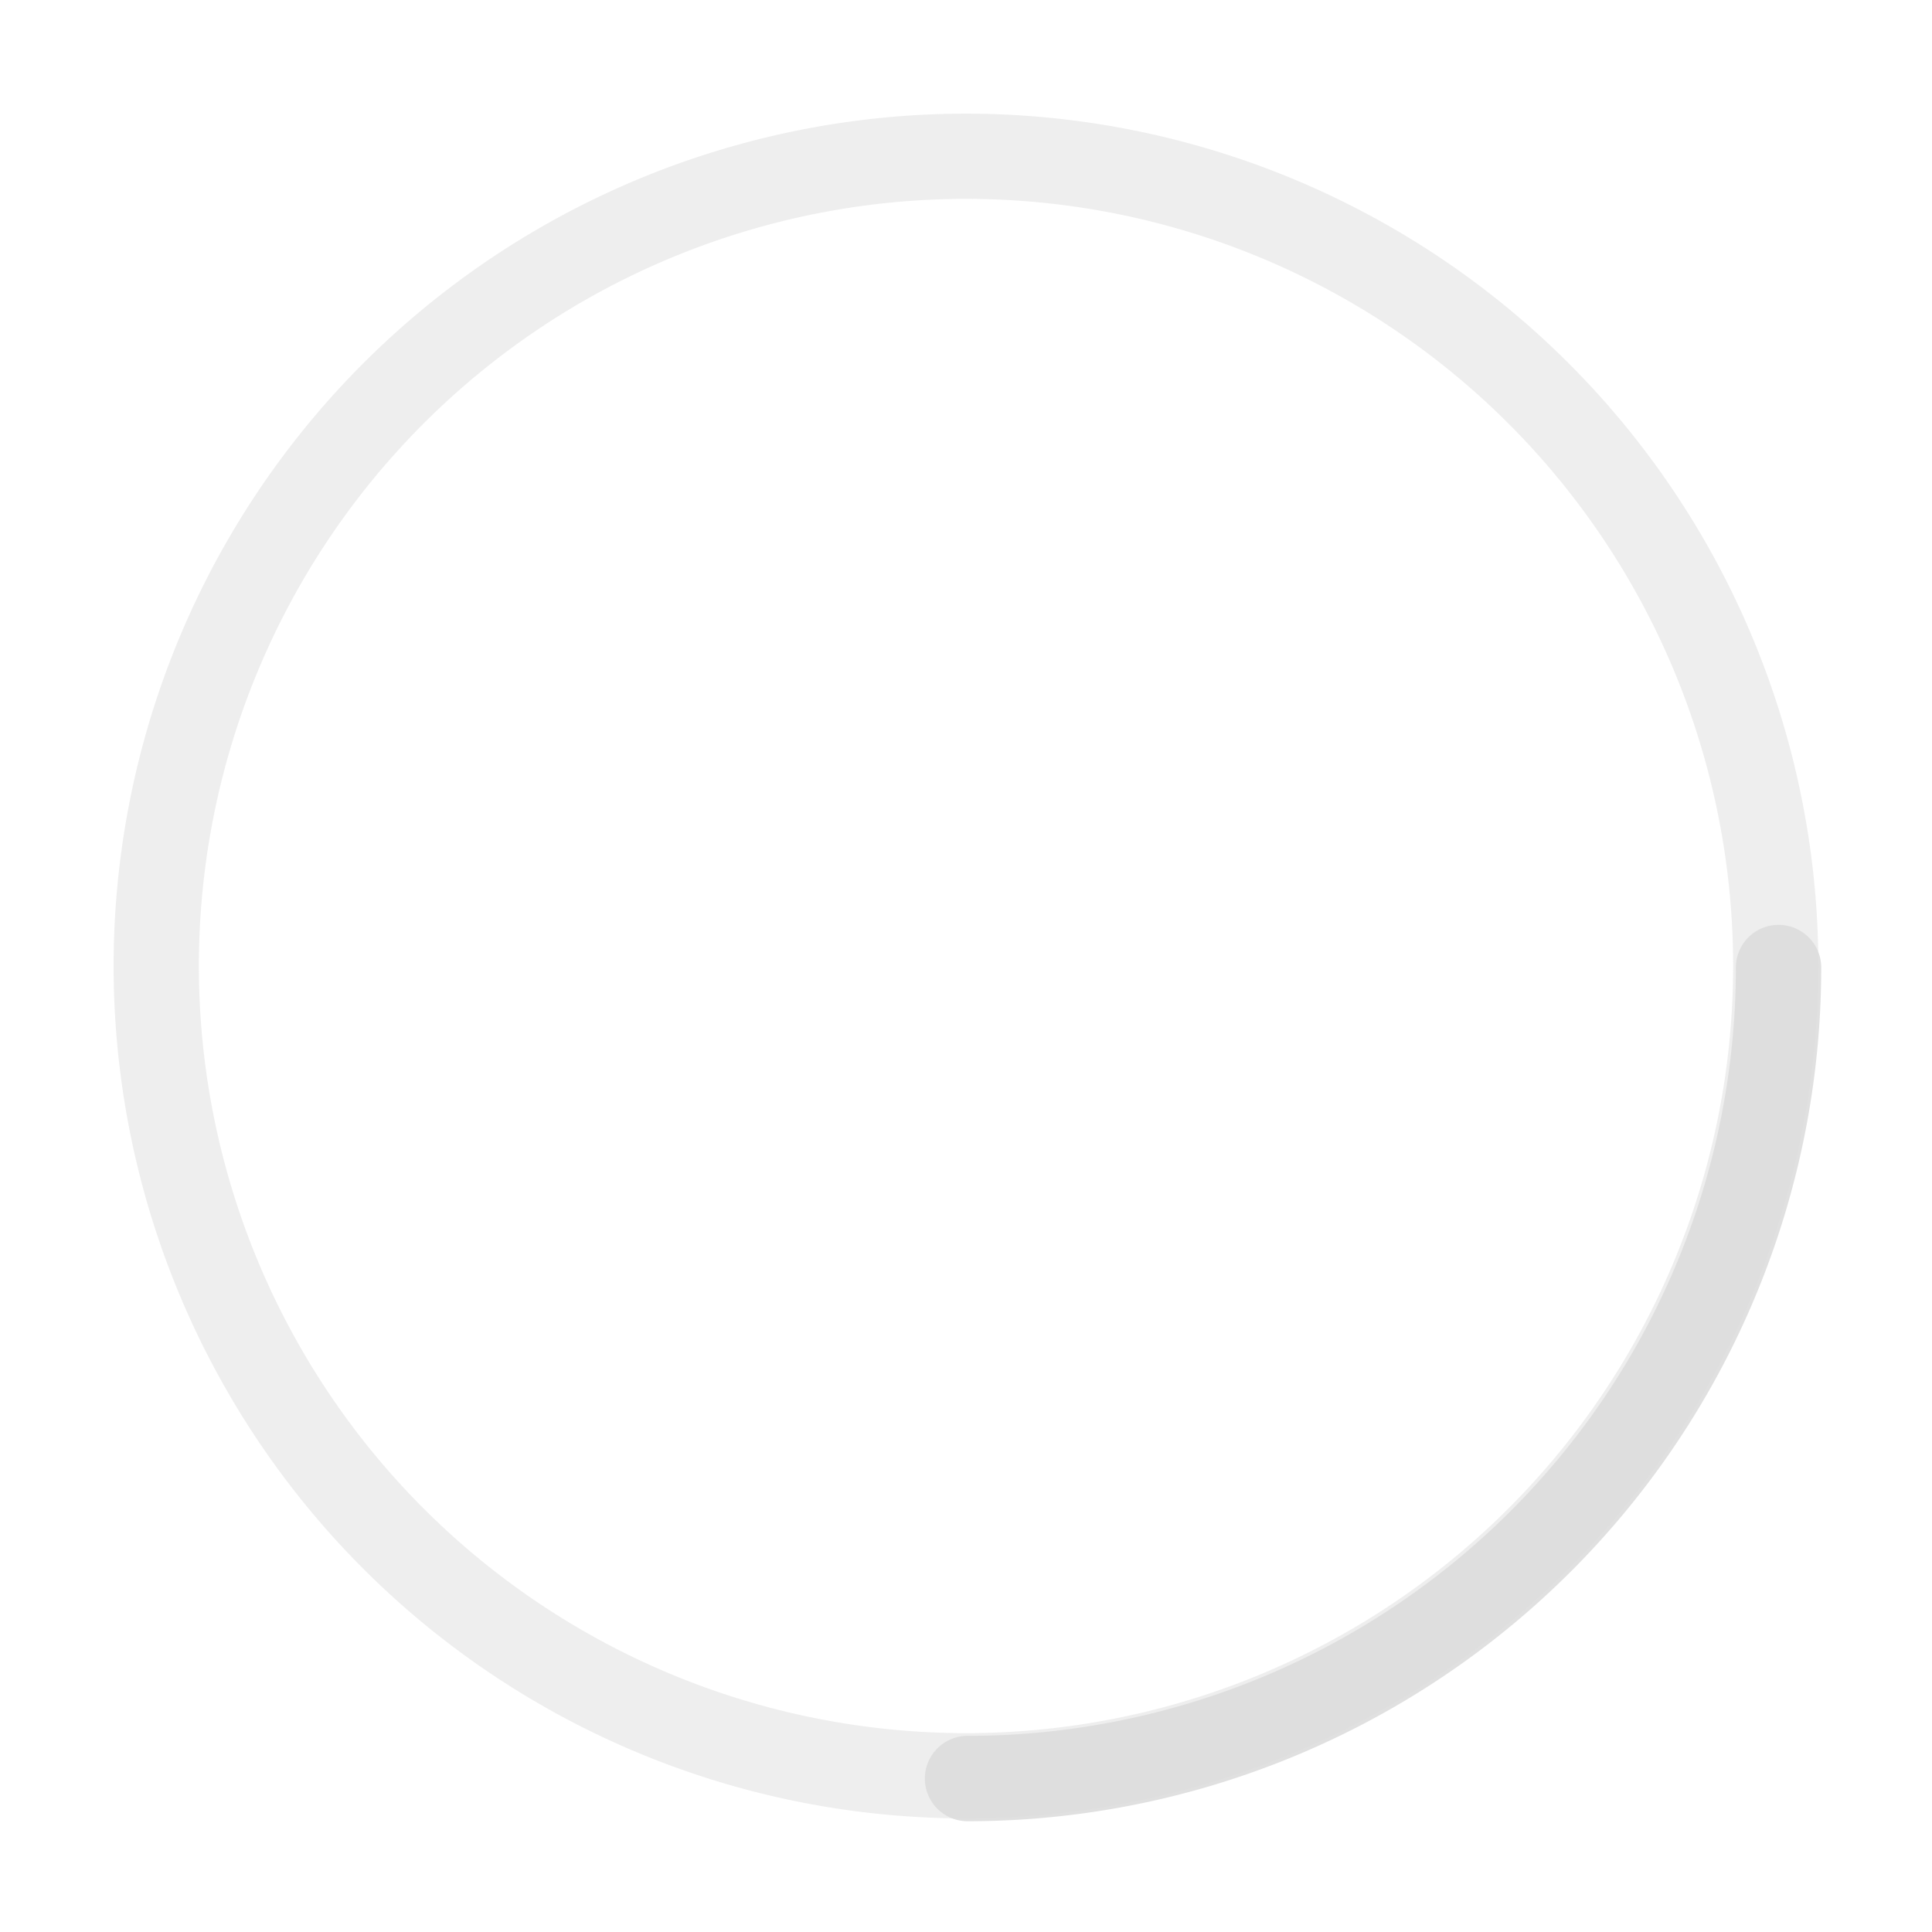 <?xml version="1.0" encoding="UTF-8" standalone="no"?>
<!-- Created with Inkscape (http://www.inkscape.org/) -->

<svg
   width="136"
   height="136"
   viewBox="0 0 35.983 35.983"
   id="svg2"
   version="1.1"
   inkscape:version="1.4 (e7c3feb100, 2024-10-09)"
   sodipodi:docname="busywidget2"
   xmlns:inkscape="http://www.inkscape.org/namespaces/inkscape"
   xmlns:sodipodi="http://sodipodi.sourceforge.net/DTD/sodipodi-0.dtd"
   xmlns="http://www.w3.org/2000/svg"
   xmlns:svg="http://www.w3.org/2000/svg"
   xmlns:rdf="http://www.w3.org/1999/02/22-rdf-syntax-ns#"
   xmlns:cc="http://creativecommons.org/ns#"
   xmlns:dc="http://purl.org/dc/elements/1.1/">
  <defs
     id="defs4">
    <style
      type="text/css"
      id="current-color-scheme">.ColorScheme-Text{color:#dddddd;}.ColorScheme-Background{color:#1a1a1a;}.ColorScheme-Highlight{color:#aaaaac30;}.ColorScheme-ViewText{color:#dddddd;}.ColorScheme-ViewBackground{color:#1a1a1a01;}.ColorScheme-ViewHover{color:#aaaaac30;}.ColorScheme-ViewFocus{color:#aaaaac30;}.ColorScheme-ButtonText{color:#bbbbbb;}.ColorScheme-ButtonBackground{color:#aaaaac20;}.ColorScheme-ButtonHover{color:#aaaaac30;}.ColorScheme-ButtonFocus{color:#aaaaac30;}.ColorScheme-NegativeText { color: #7844ff; } </style>
  </defs>
  <sodipodi:namedview
     id="base"
     pagecolor="#1e1e1e"
     bordercolor="#c90303"
     borderopacity="1"
     inkscape:pageopacity="0"
     inkscape:pageshadow="2"
     inkscape:zoom="2.0435386"
     inkscape:cx="57.253629"
     inkscape:cy="128.20898"
     inkscape:document-units="px"
     inkscape:current-layer="layer1"
     showgrid="true"
     units="px"
     inkscape:showpageshadow="false"
     borderlayer="true"
     inkscape:window-width="2560"
     inkscape:window-height="1400"
     inkscape:window-x="0"
     inkscape:window-y="40"
     inkscape:window-maximized="1"
     fit-margin-top="0"
     fit-margin-left="0"
     fit-margin-right="0"
     fit-margin-bottom="0"
     inkscape:pagecheckerboard="true"
     inkscape:deskcolor="#505050">
    <inkscape:grid
       type="xygrid"
       id="grid4511"
       visible="true"
       originx="-3.0154418e-07"
       originy="-3.9858399e-06"
       spacingx="0.265"
       spacingy="0.265"
       units="px" />
  </sodipodi:namedview>
  <g
     inkscape:label="Capa 1"
     inkscape:groupmode="layer"
     id="layer1"
     transform="translate(0.529,-249.375)">
    <rect
       style="fill:#66ff00;fill-opacity:1;fill-rule:nonzero;stroke:none;stroke-width:0.265"
       id="hint-rotation-angle"
       width="3.704"
       height="3.704"
       x="-0.529"
       y="285.358" />
    <g
       id="busywidget">
      <rect
         y="249.375"
         x="-0.529"
         height="35.983"
         width="35.983"
         id="rect4524"
         style="opacity:1;fill:#550000;fill-opacity:0;stroke:none;stroke-width:2.007;stroke-opacity:1" />
      <g
         id="g4570">
        <path
           id="path4533"
           d="m 17.462,251.492 a 15.875,15.875 0 0 0 -15.875,15.875 15.875,15.875 0 0 0 15.875,15.875 15.875,15.875 0 0 0 15.875,-15.875 15.875,15.875 0 0 0 -15.875,-15.875 z m 0,1.587 A 14.287,14.287 0 0 1 31.75,267.367 14.287,14.287 0 0 1 17.462,281.654 14.287,14.287 0 0 1 3.175,267.367 14.287,14.287 0 0 1 17.462,253.079 Z"
           style="opacity:0.2;fill:#aaaaac;fill-opacity:1;stroke:none;stroke-width:2.255;stroke-opacity:1"
           inkscape:connector-curvature="0"
           inkscape:label="track" />
        <path
           style="opacity:0.9;fill:#dddddd;fill-opacity:1;stroke:none;stroke-width:8.522;stroke-opacity:1"
           d="m 125,65 a 3,3 0 0 0 -3,3 54,54 0 0 1 -54,54 3,3 0 0 0 -3,3 3,3 0 0 0 3,3 60,60 0 0 0 60,-60 3,3 0 0 0 -3,-3 z"
           transform="matrix(0.265,0,0,0.265,-0.529,249.375)"
           id="path4539"
           inkscape:connector-curvature="0" />
      </g>
    </g>
    <g
       id="stopped"
       transform="translate(6.35,35.983)">
      <circle
         r="2.117"
         cy="231.383"
         cx="-38.1"
         id="path4642"
         style="opacity:1;fill:#dddddd;fill-opacity:1;stroke:none;stroke-width:1.082;stroke-opacity:1" />
      <circle
         style="opacity:1;fill:#dddddd;fill-opacity:1;stroke:none;stroke-width:1.082;stroke-opacity:1"
         id="circle4644"
         cx="-24.871"
         cy="231.383"
         r="2.117" />
      <circle
         r="2.117"
         cy="231.383"
         cx="-11.377"
         id="circle4646"
         style="opacity:1;fill:#dddddd;fill-opacity:1;stroke:none;stroke-width:1.082;stroke-opacity:1" />
      <rect
         y="213.392"
         x="-42.863"
         height="35.983"
         width="35.983"
         id="rect4648"
         style="opacity:1;fill:#ff00ff;fill-opacity:0;stroke:none;stroke-width:10.469;stroke-opacity:1" />
    </g>
  </g>
</svg>
